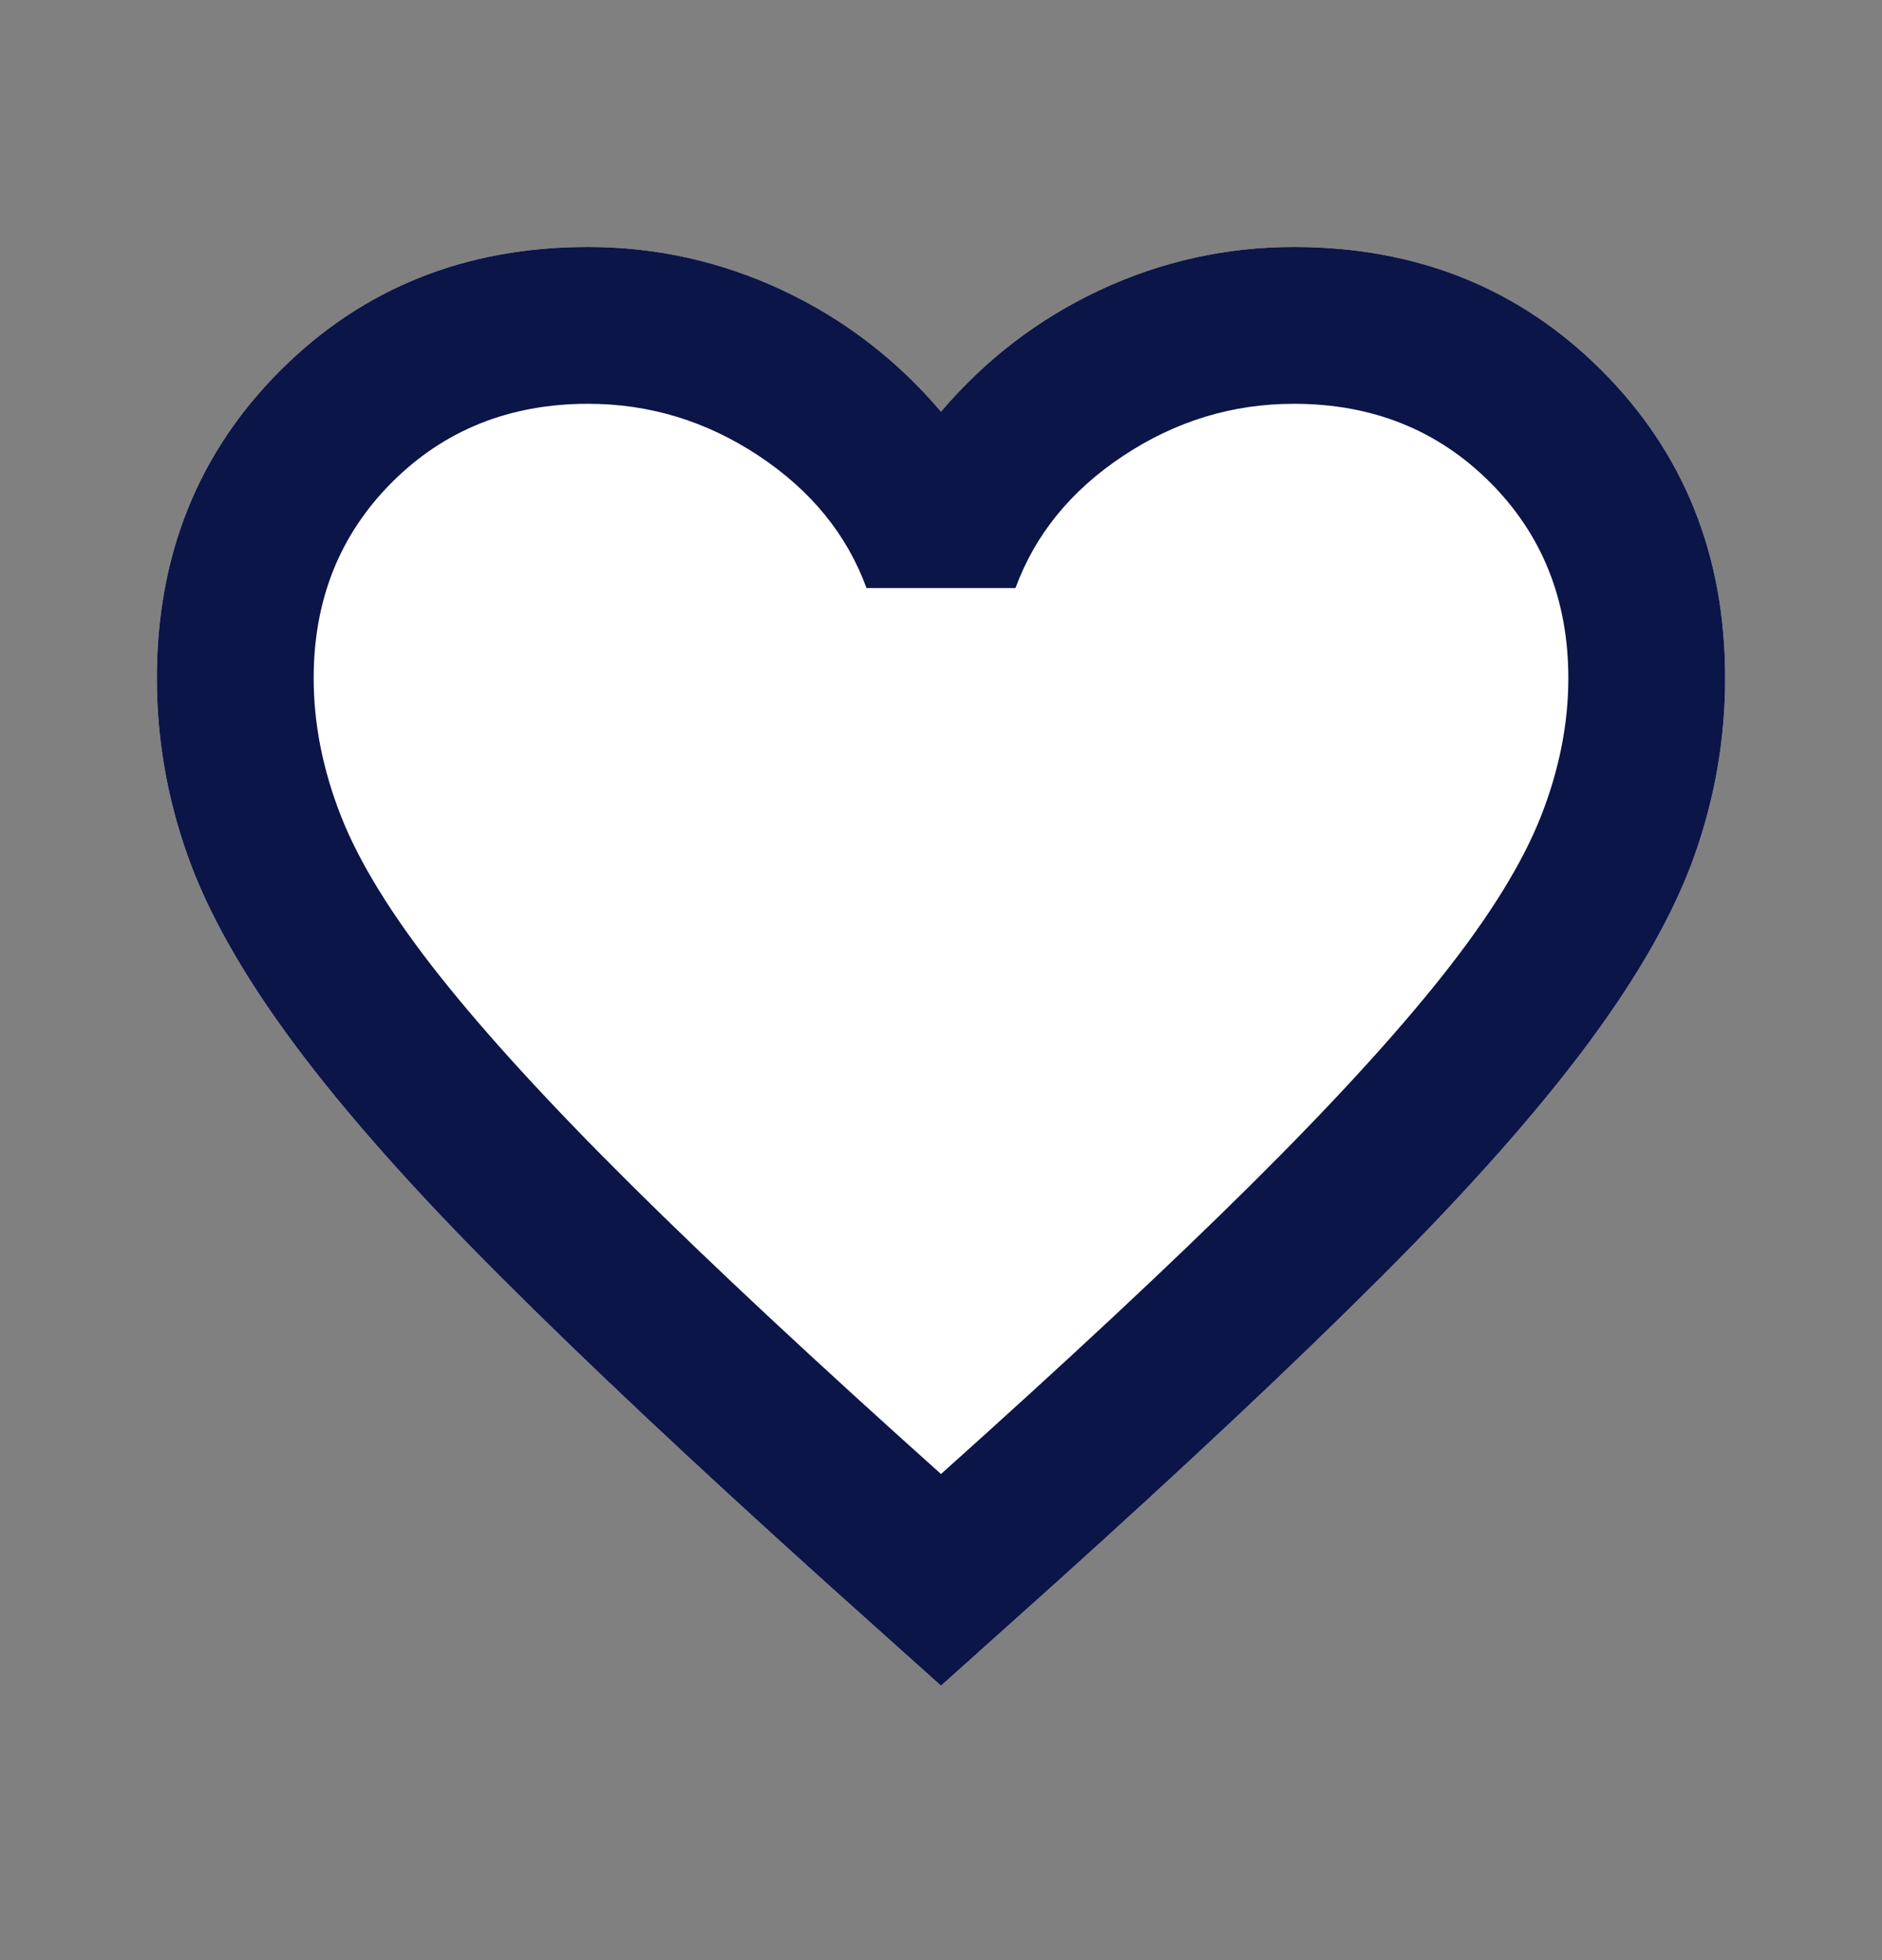 <svg width="24" height="25" viewBox="0 0 24 25" fill="none" xmlns="http://www.w3.org/2000/svg">
<rect x="0" y="0" width="24" height="25" fill="#808080" stroke="none"/>
<path d="M12 21.5L10.55 20.2C8.867 18.684 7.475 17.375 6.375 16.275C5.275 15.175 4.4 14.188 3.75 13.313C3.1 12.438 2.646 11.634 2.388 10.9C2.129 10.167 2 9.417 2 8.65C2 7.084 2.525 5.775 3.575 4.725C4.625 3.675 5.933 3.15 7.5 3.15C8.367 3.15 9.192 3.334 9.975 3.7C10.758 4.067 11.433 4.584 12 5.25C12.567 4.584 13.242 4.067 14.025 3.7C14.808 3.334 15.633 3.15 16.5 3.15C18.067 3.15 19.375 3.675 20.425 4.725C21.475 5.775 22 7.084 22 8.65C22 9.417 21.871 10.167 21.613 10.9C21.354 11.634 20.9 12.438 20.25 13.313C19.6 14.188 18.725 15.175 17.625 16.275C16.525 17.375 15.133 18.684 13.45 20.2L12 21.5Z" fill="white"/>
<path d="M12 21.5L10.55 20.2C8.867 18.684 7.475 17.375 6.375 16.275C5.275 15.175 4.4 14.188 3.75 13.313C3.1 12.438 2.646 11.634 2.388 10.9C2.129 10.167 2 9.417 2 8.65C2 7.084 2.525 5.775 3.575 4.725C4.625 3.675 5.933 3.15 7.5 3.15C8.367 3.15 9.192 3.334 9.975 3.7C10.758 4.067 11.433 4.584 12 5.25C12.567 4.584 13.242 4.067 14.025 3.7C14.808 3.334 15.633 3.15 16.5 3.15C18.067 3.15 19.375 3.675 20.425 4.725C21.475 5.775 22 7.084 22 8.65C22 9.417 21.871 10.167 21.613 10.9C21.354 11.634 20.9 12.438 20.25 13.313C19.6 14.188 18.725 15.175 17.625 16.275C16.525 17.375 15.133 18.684 13.45 20.2L12 21.5ZM12 18.8C13.6 17.367 14.917 16.138 15.95 15.113C16.983 14.088 17.8 13.196 18.4 12.438C19 11.68 19.417 11.005 19.65 10.413C19.883 9.821 20 9.234 20 8.65C20 7.65 19.667 6.817 19 6.15C18.333 5.484 17.5 5.15 16.5 5.15C15.717 5.15 14.992 5.371 14.325 5.813C13.658 6.255 13.2 6.817 12.95 7.5H11.05C10.8 6.817 10.342 6.255 9.675 5.813C9.008 5.371 8.283 5.15 7.5 5.15C6.5 5.15 5.667 5.484 5 6.15C4.333 6.817 4 7.65 4 8.65C4 9.234 4.117 9.821 4.35 10.413C4.583 11.005 5 11.68 5.6 12.438C6.2 13.196 7.017 14.088 8.05 15.113C9.083 16.138 10.4 17.367 12 18.8Z" fill="#0B1547"/>
</svg>
